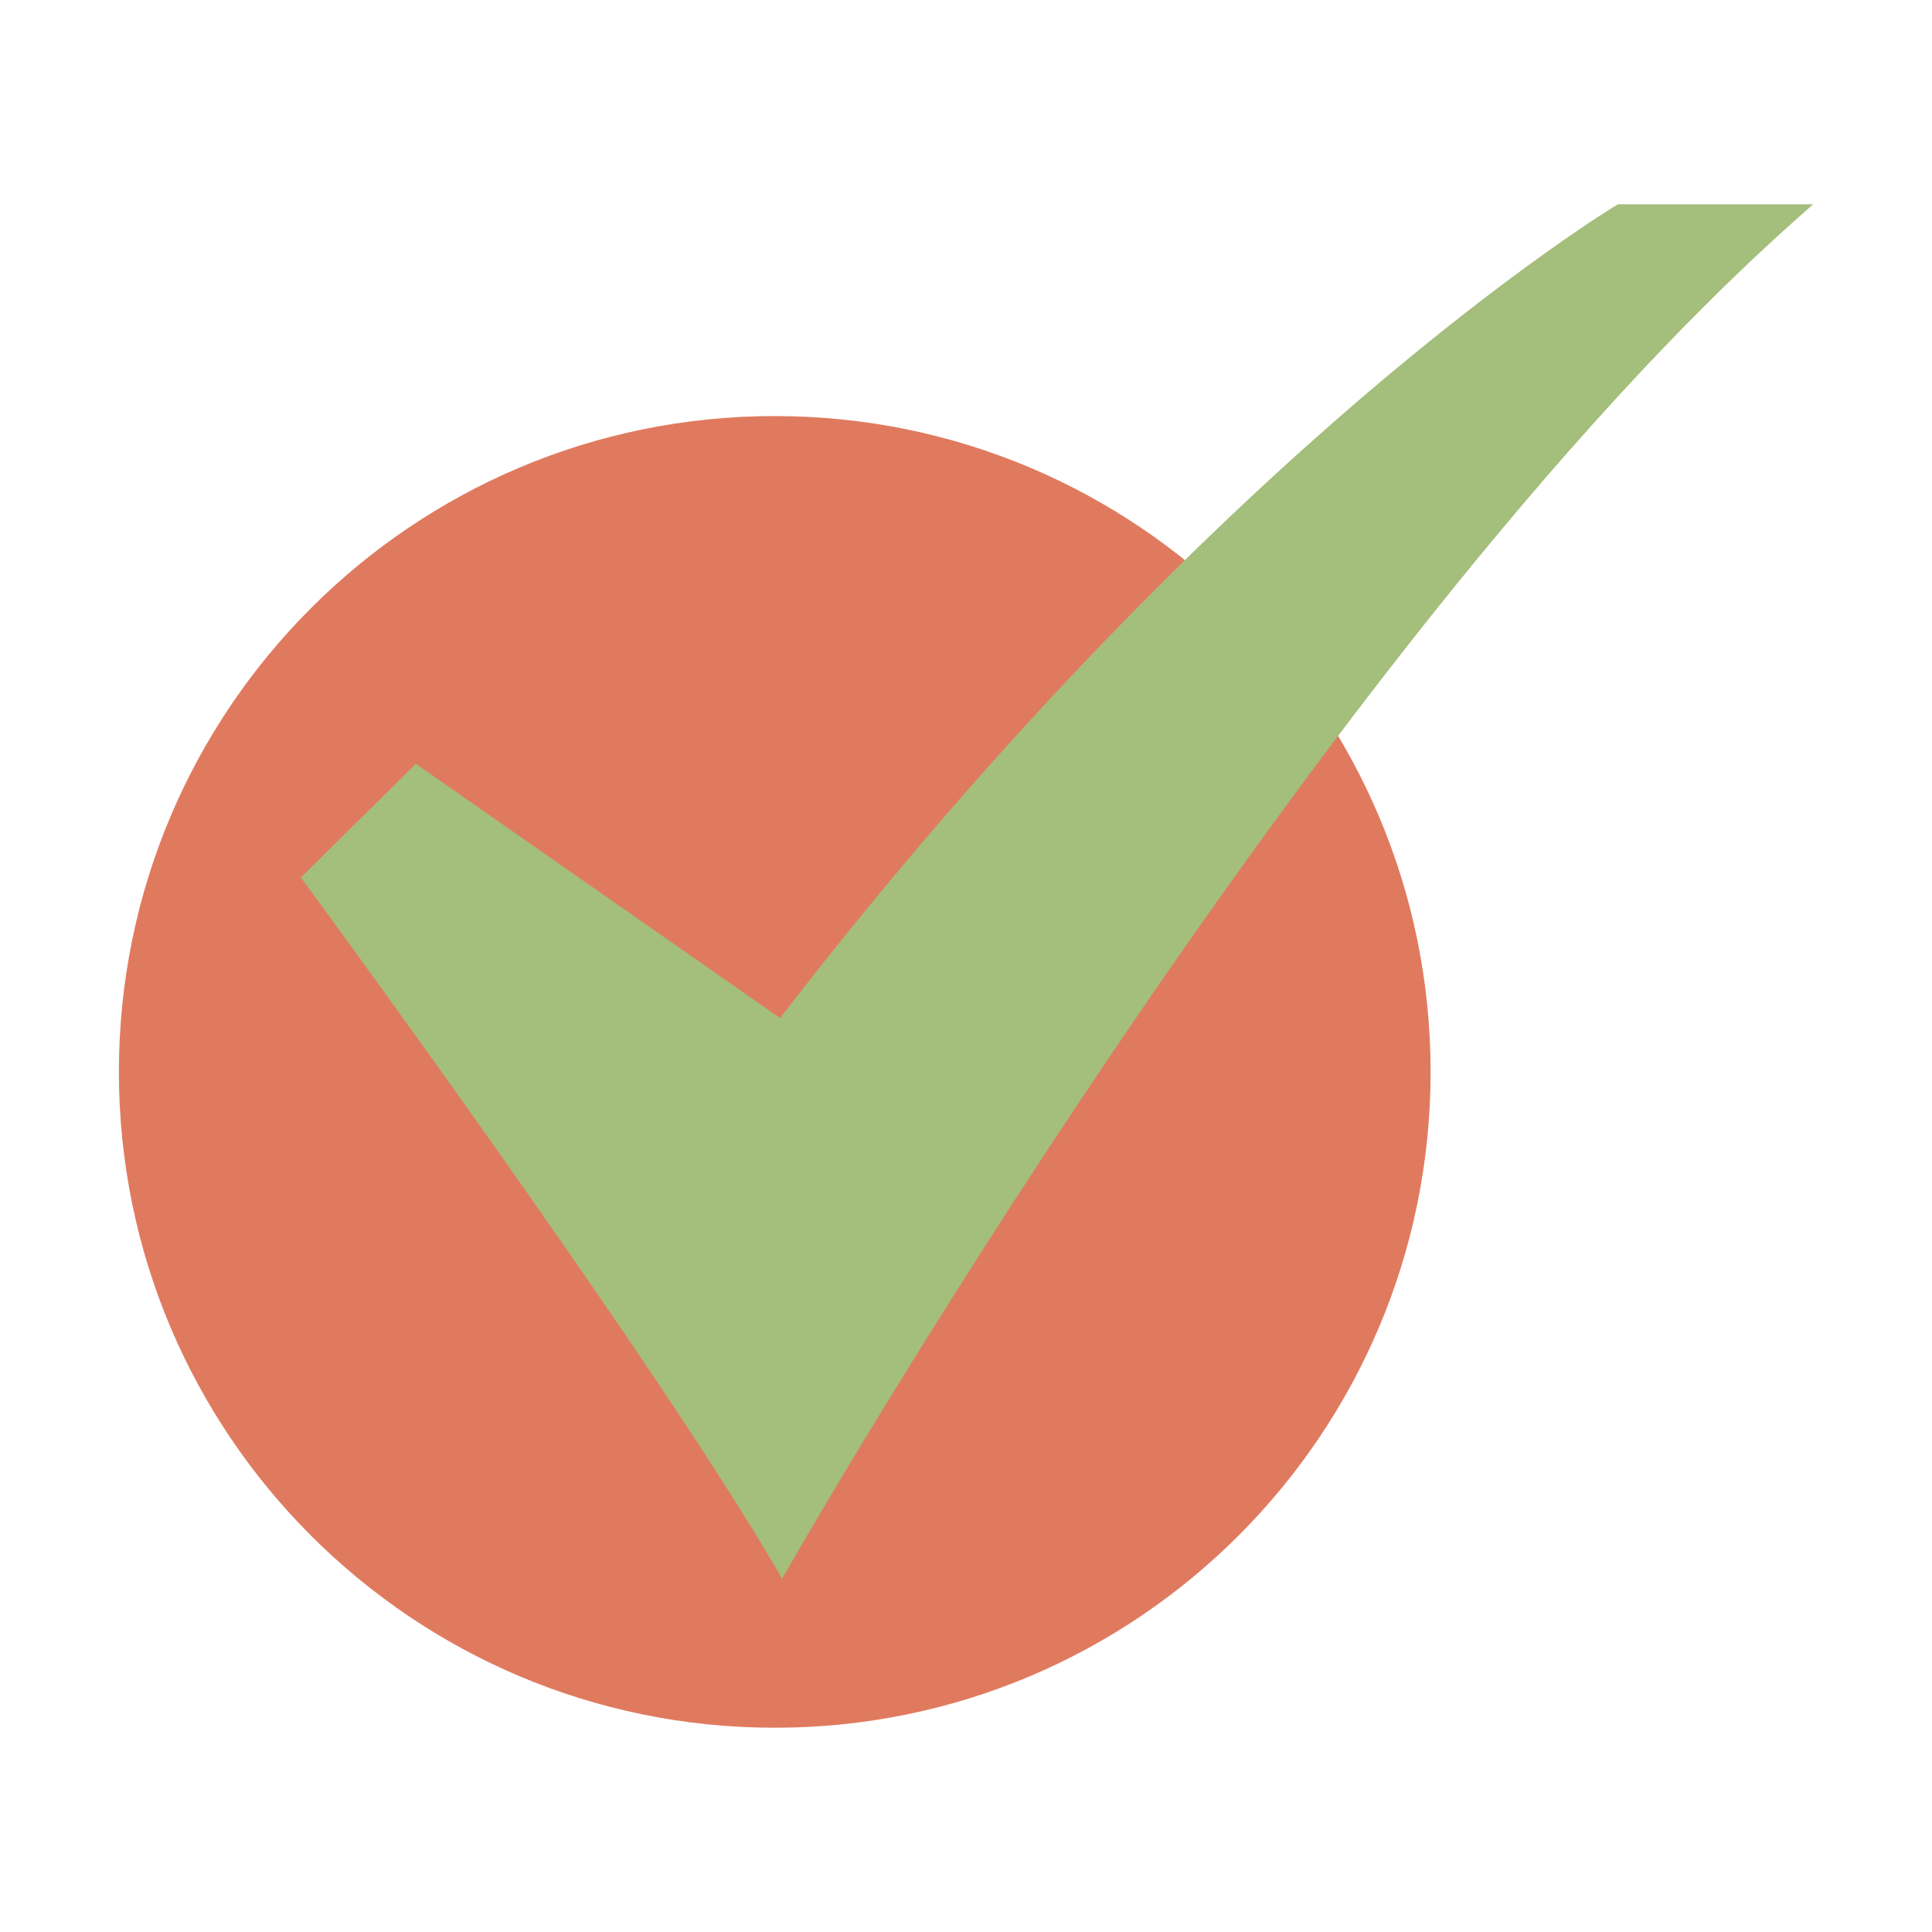 <svg width="40" height="40" viewBox="0 0 40 40" fill="none" xmlns="http://www.w3.org/2000/svg">
<path d="M16.04 35.771C23.54 35.771 29.619 29.691 29.619 22.192C29.619 14.693 23.54 8.614 16.04 8.614C8.541 8.614 2.462 14.693 2.462 22.192C2.462 29.691 8.541 35.771 16.04 35.771Z" fill="#E07A5F"/>
<path d="M16.194 32.687L16.022 32.394C13.391 27.912 6.4 18.399 6.329 18.304L6.229 18.167L8.61 15.813L16.15 21.078C20.897 14.918 25.325 10.687 28.214 8.216C31.374 5.513 33.431 4.269 33.452 4.257L33.499 4.229H37.539L37.153 4.573C27.228 13.413 16.47 32.203 16.362 32.392L16.194 32.687Z" fill="#A4BE7B"/>
</svg>
